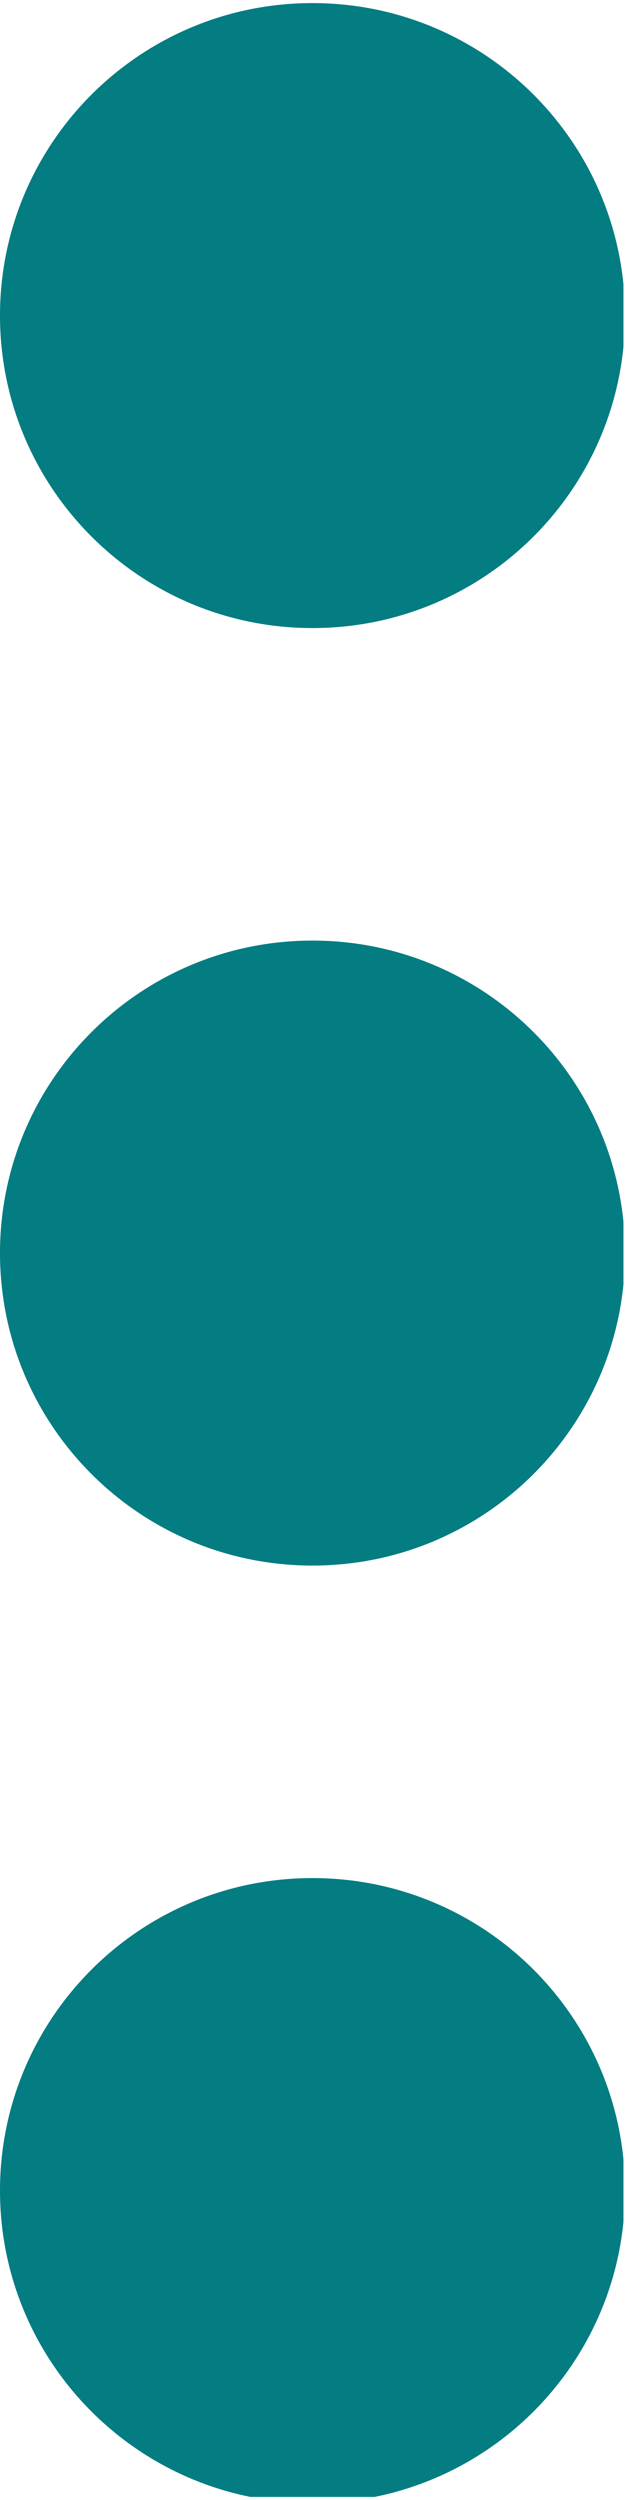 <?xml version="1.0" encoding="UTF-8"?><svg xmlns="http://www.w3.org/2000/svg" xmlns:xlink="http://www.w3.org/1999/xlink" contentScriptType="text/ecmascript" width="202.5" zoomAndPan="magnify" contentStyleType="text/css" viewBox="0 0 202.5 810" height="810" preserveAspectRatio="xMidYMid meet" version="1.0"><defs><clipPath id="clip-0"><path d="M 0 0.996 L 202 0.996 L 202 809 L 0 809 Z M 0 0.996 " clip-rule="nonzero"/></clipPath></defs><g clip-path="url(#clip-0)"><path fill="rgb(1.18%, 49.019%, 50.98%)" d="M 202.5 102.246 C 202.5 46.309 157.191 0.996 101.25 0.996 C 45.309 0.996 0 46.309 0 102.246 C 0 158.188 45.309 203.496 101.25 203.496 C 157.191 203.496 202.5 158.188 202.5 102.246 Z M 202.5 709.746 C 202.5 653.809 157.191 608.496 101.25 608.496 C 45.309 608.496 0 653.809 0 709.746 C 0 765.688 45.309 810.996 101.25 810.996 C 157.191 810.996 202.5 765.688 202.5 709.746 Z M 202.5 405.996 C 202.5 350.059 157.191 304.746 101.25 304.746 C 45.309 304.746 0 350.059 0 405.996 C 0 461.938 45.309 507.246 101.25 507.246 C 157.191 507.246 202.5 461.938 202.5 405.996 Z M 202.5 405.996 " fill-opacity="1" fill-rule="nonzero"/></g></svg>